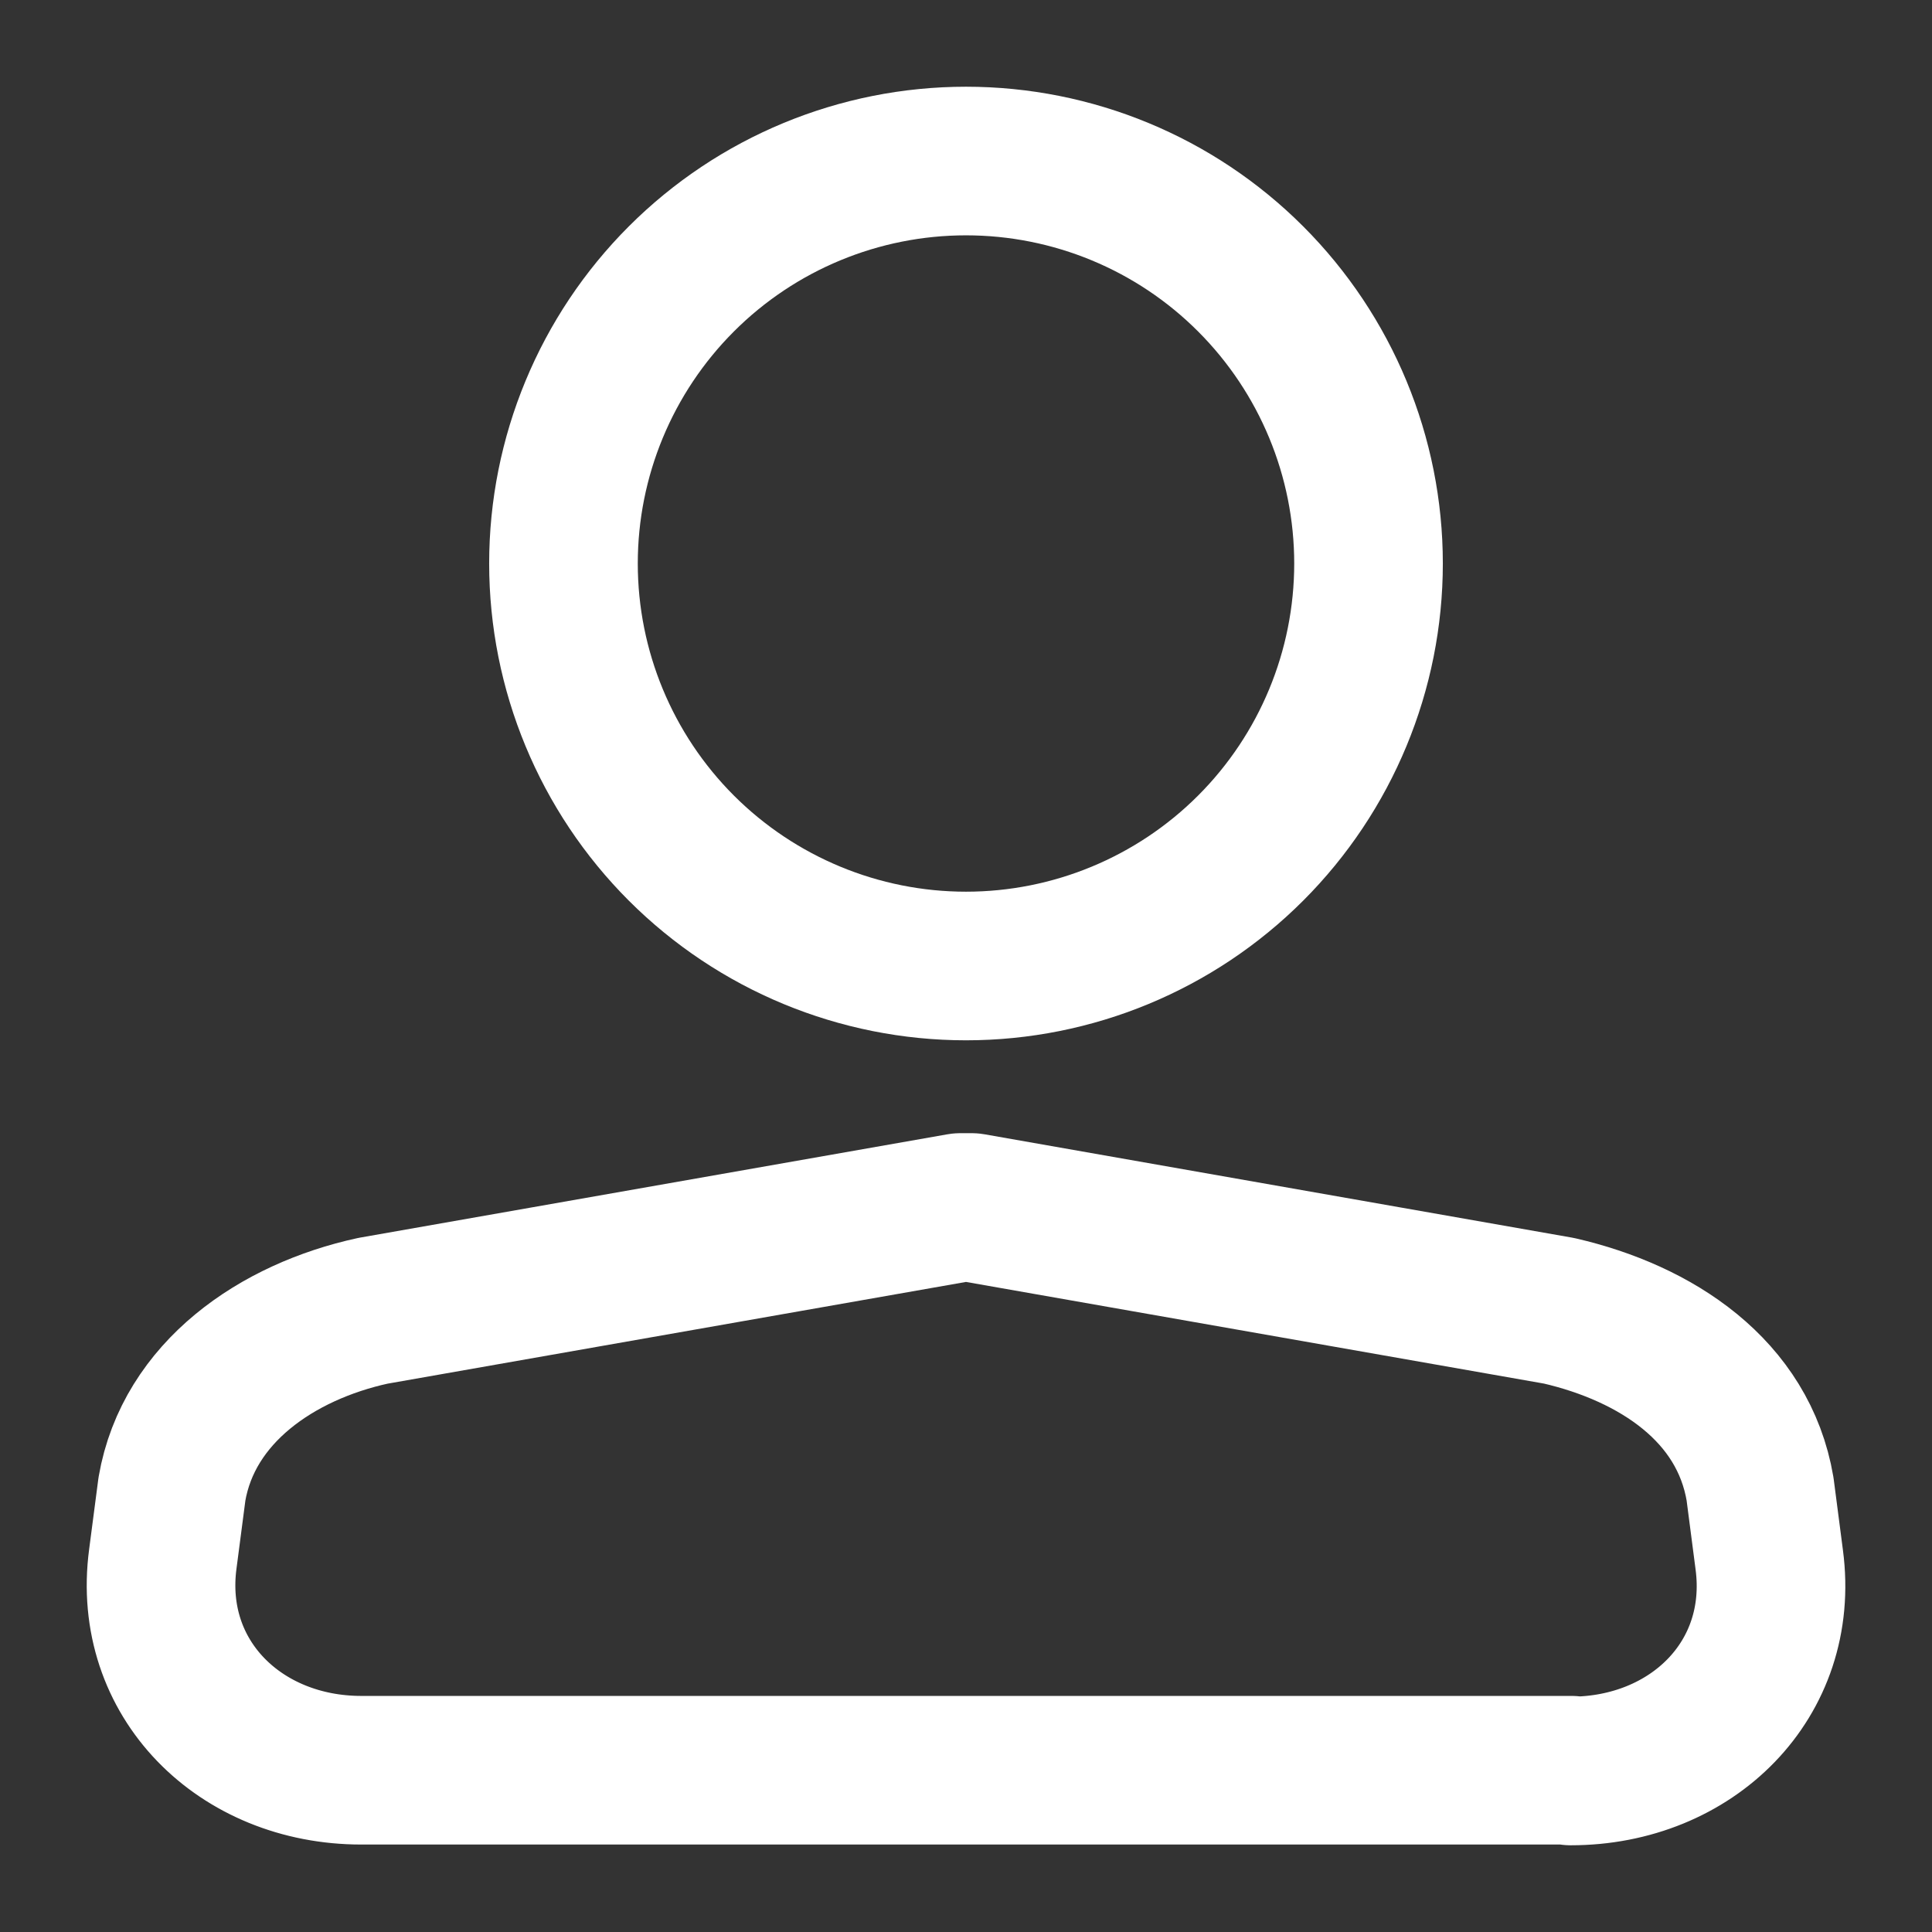 <svg width="26" height="26" viewBox="0 0 26 26" fill="none" xmlns="http://www.w3.org/2000/svg">
<rect x="0" y="0" width="26" height="26" fill="#333333" stroke="none"/>
<g id="si:user-line">
<path id="Vector" d="M21.15 23.823H4.862C3.234 23.823 1.977 22.594 2.191 20.98L2.314 20.038C2.538 18.738 3.728 17.921 5.019 17.64L12.922 16.25H13.078L20.981 17.64C22.294 17.943 23.462 18.716 23.686 20.038L23.81 20.992C24.023 22.606 22.766 23.833 21.138 23.833L21.15 23.823ZM18.417 7.583C18.417 9.02 17.846 10.398 16.83 11.414C15.815 12.429 14.437 13 13 13C11.564 13 10.186 12.429 9.17 11.414C8.154 10.398 7.583 9.02 7.583 7.583C7.583 6.147 8.154 4.769 9.17 3.753C10.186 2.737 11.564 2.167 13 2.167C14.437 2.167 15.815 2.737 16.83 3.753C17.846 4.769 18.417 6.147 18.417 7.583Z" stroke="white" stroke-width="2" stroke-linecap="round" stroke-linejoin="round"/>
</g>
</svg>
